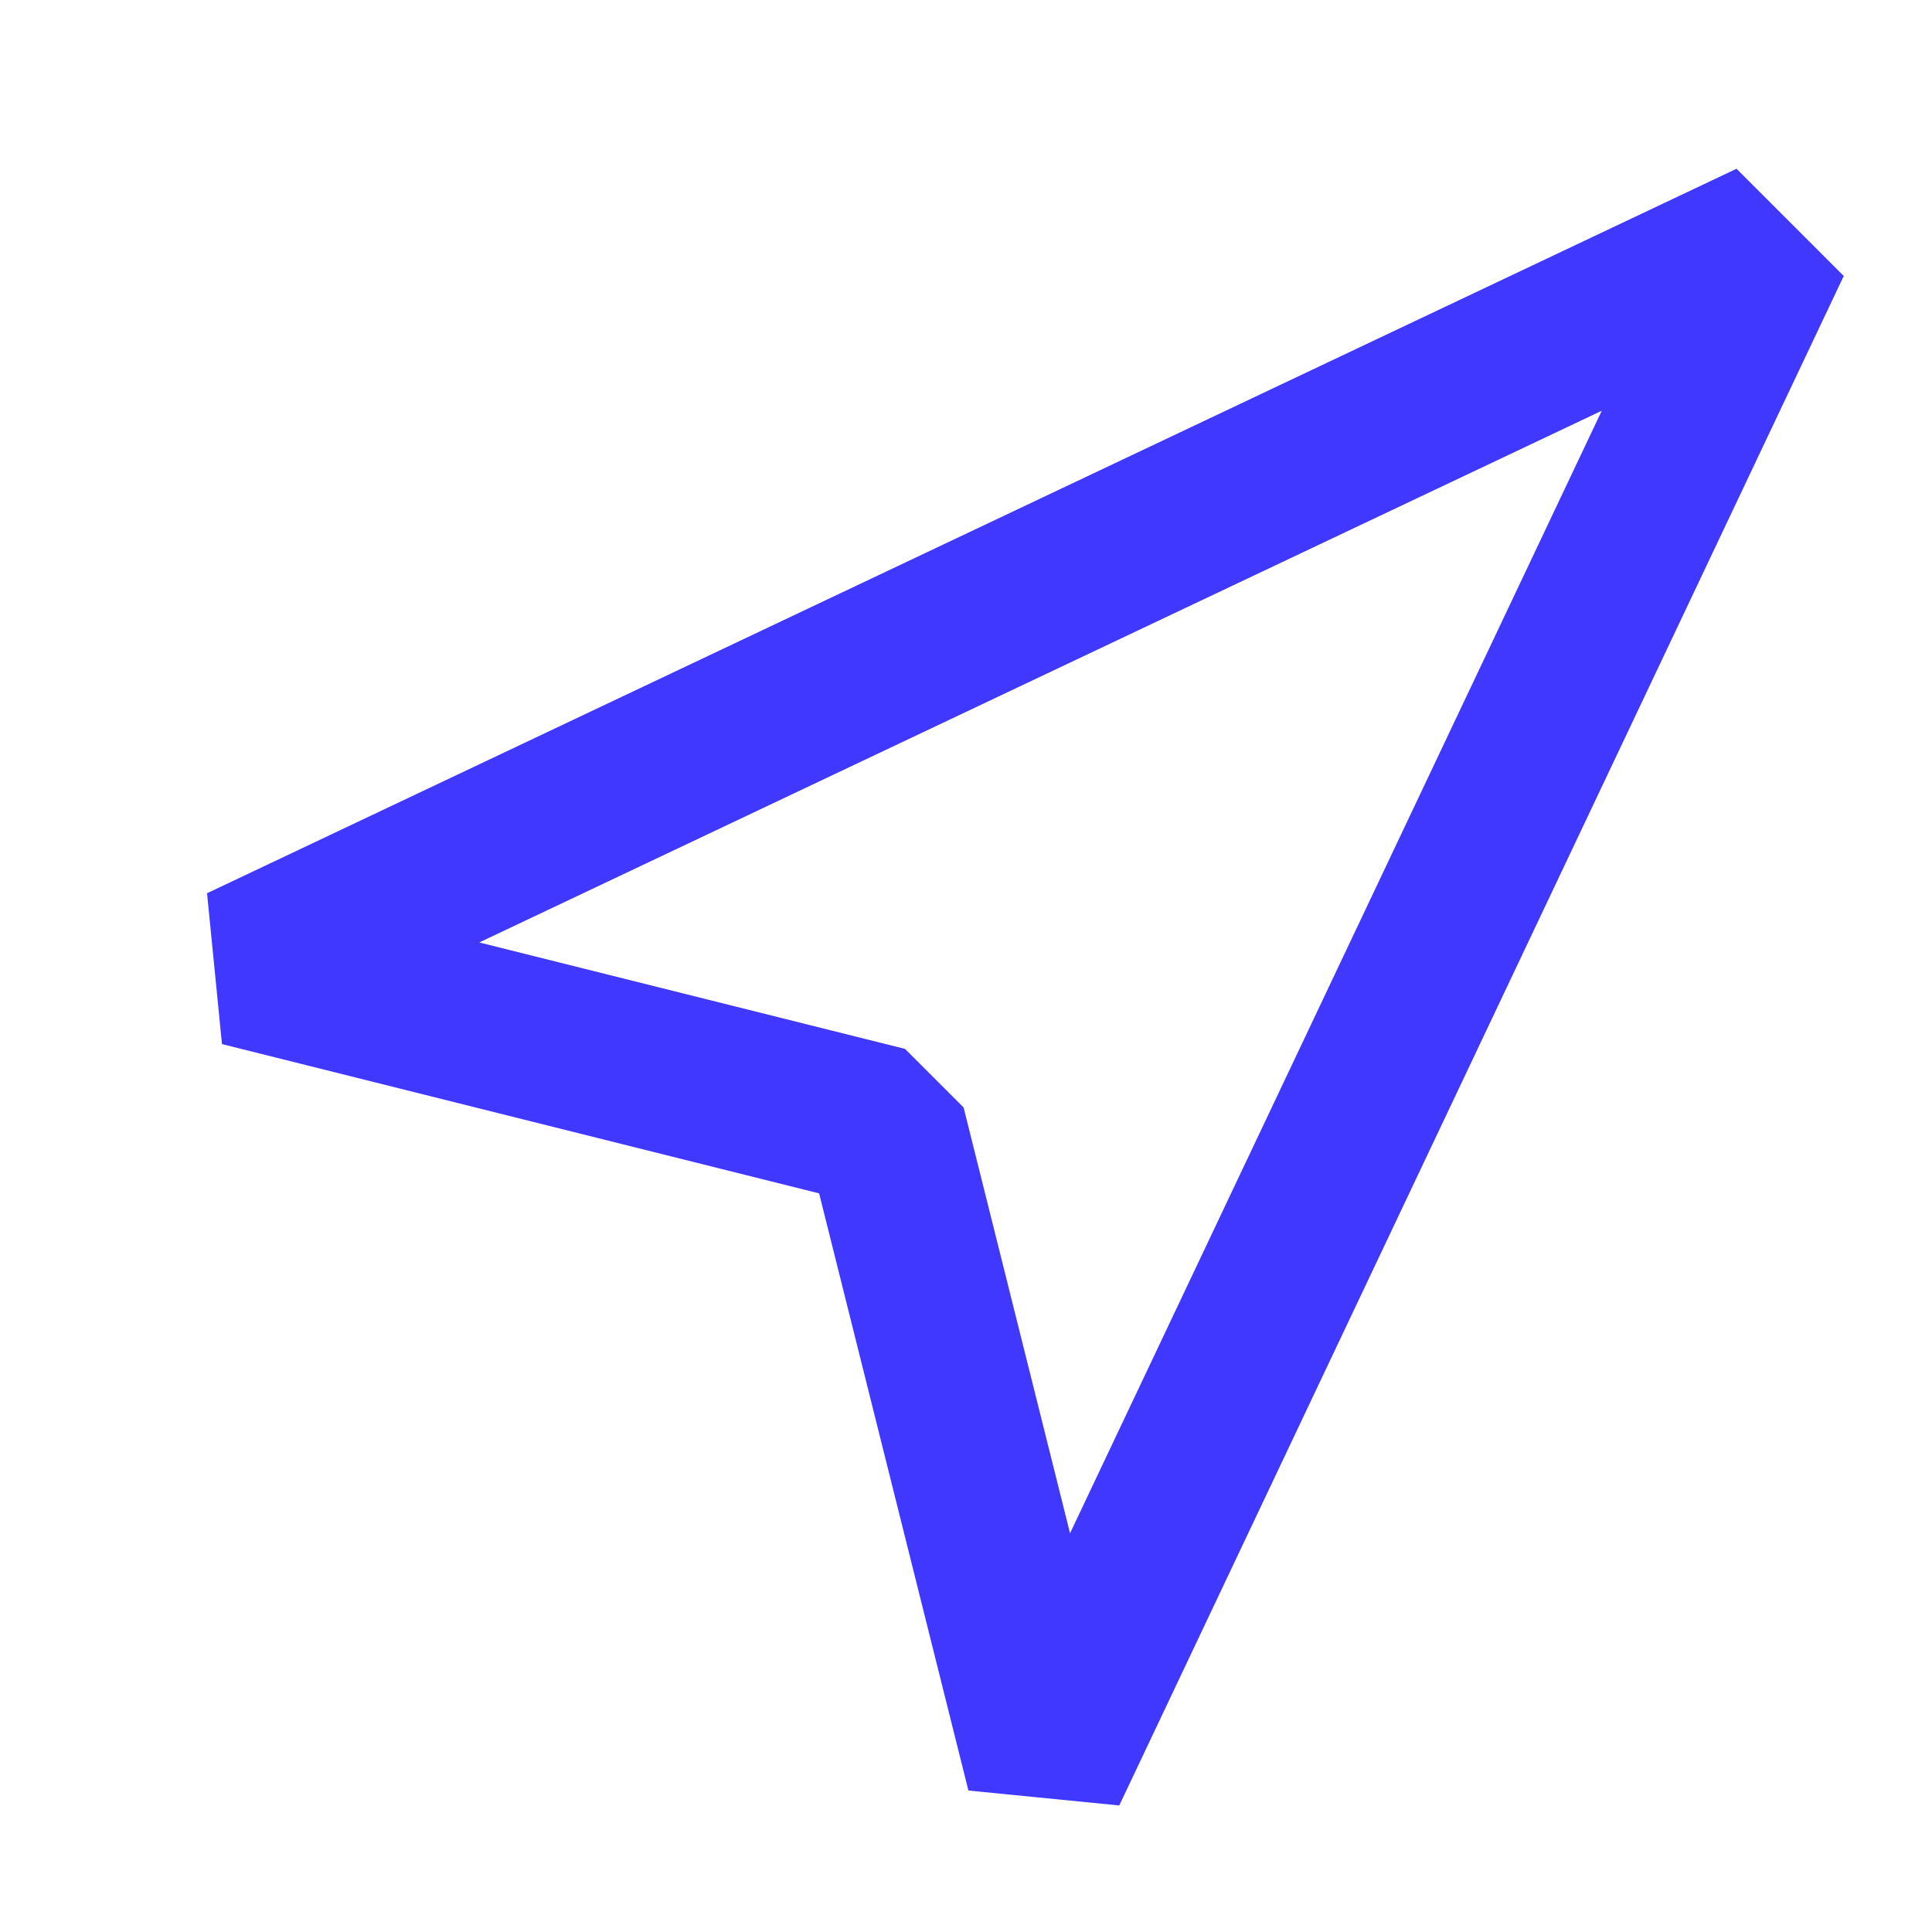 <?xml version="1.0" encoding="UTF-8"?>
<svg width="24px" height="24px" viewBox="0 0 24 24" version="1.1" xmlns="http://www.w3.org/2000/svg" xmlns:xlink="http://www.w3.org/1999/xlink">
    <!-- Generator: Sketch 61 (89581) - https://sketch.com -->
    <title>icons/system/line/blue/navigation</title>
    <desc>Created with Sketch.</desc>
    <g id="icons/system/line/blue/navigation" stroke="none" stroke-width="1" fill="none" fill-rule="evenodd" stroke-linecap="round" stroke-linejoin="bevel">
        <g id="navigation" transform="translate(3, 3)" stroke="#4038FF" stroke-width="2">
            <polygon id="Path" points="0 9 19 0 10 19 8 11"></polygon>
        </g>
    </g>
</svg>